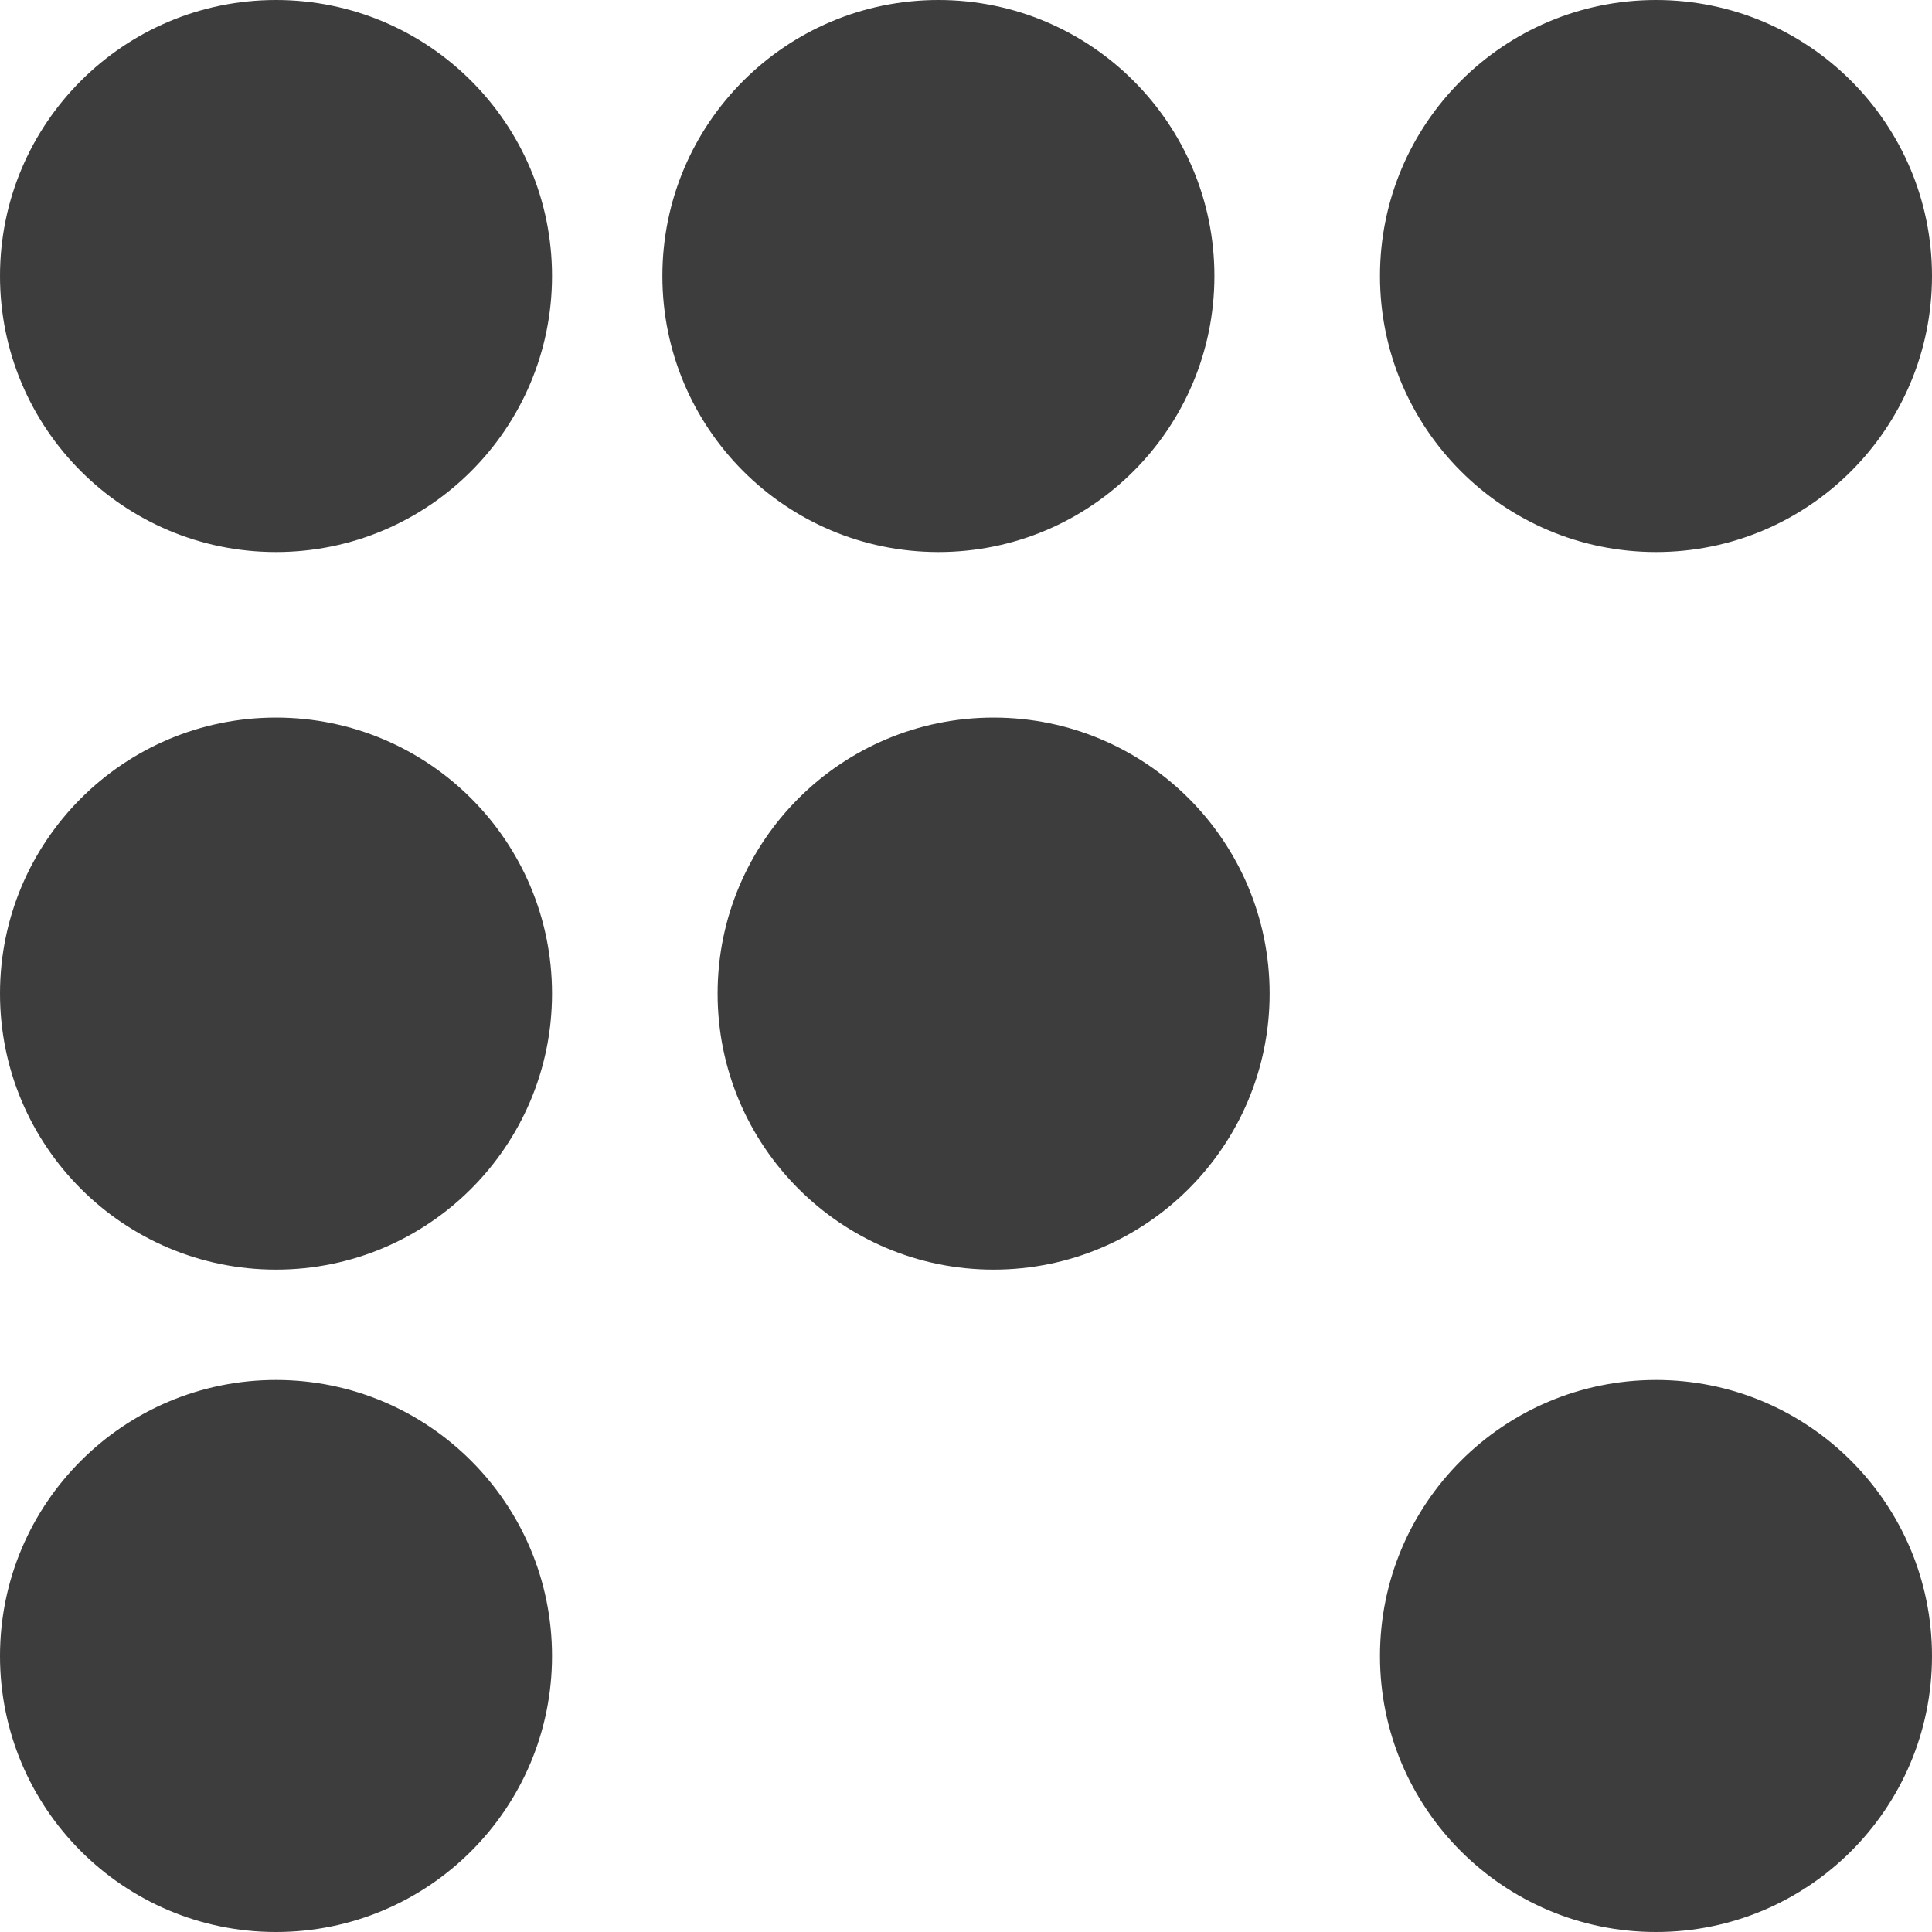<svg width="33" height="33" viewBox="0 0 33 33" fill="none" xmlns="http://www.w3.org/2000/svg">
<path fill-rule="evenodd" clip-rule="evenodd" d="M4.714 9.429C7.318 9.429 9.429 7.318 9.429 4.714C9.429 2.111 7.318 0 4.714 0C2.111 0 0 2.111 0 4.714C0 7.318 2.111 9.429 4.714 9.429ZM4.714 21.686C7.318 21.686 9.429 19.575 9.429 16.971C9.429 14.368 7.318 12.257 4.714 12.257C2.111 12.257 0 14.368 0 16.971C0 19.575 2.111 21.686 4.714 21.686ZM33 4.714C33 7.318 30.889 9.429 28.286 9.429C25.682 9.429 23.571 7.318 23.571 4.714C23.571 2.111 25.682 0 28.286 0C30.889 0 33 2.111 33 4.714ZM16.029 9.429C18.632 9.429 20.743 7.318 20.743 4.714C20.743 2.111 18.632 0 16.029 0C13.425 0 11.314 2.111 11.314 4.714C11.314 7.318 13.425 9.429 16.029 9.429ZM21.686 16.971C21.686 19.575 19.575 21.686 16.971 21.686C14.368 21.686 12.257 19.575 12.257 16.971C12.257 14.368 14.368 12.257 16.971 12.257C19.575 12.257 21.686 14.368 21.686 16.971ZM4.714 33C7.318 33 9.429 30.889 9.429 28.286C9.429 25.682 7.318 23.571 4.714 23.571C2.111 23.571 0 25.682 0 28.286C0 30.889 2.111 33 4.714 33ZM33 28.286C33 30.889 30.889 33 28.286 33C25.682 33 23.571 30.889 23.571 28.286C23.571 25.682 25.682 23.571 28.286 23.571C30.889 23.571 33 25.682 33 28.286Z" fill="#3D3D3D"/>
</svg>
